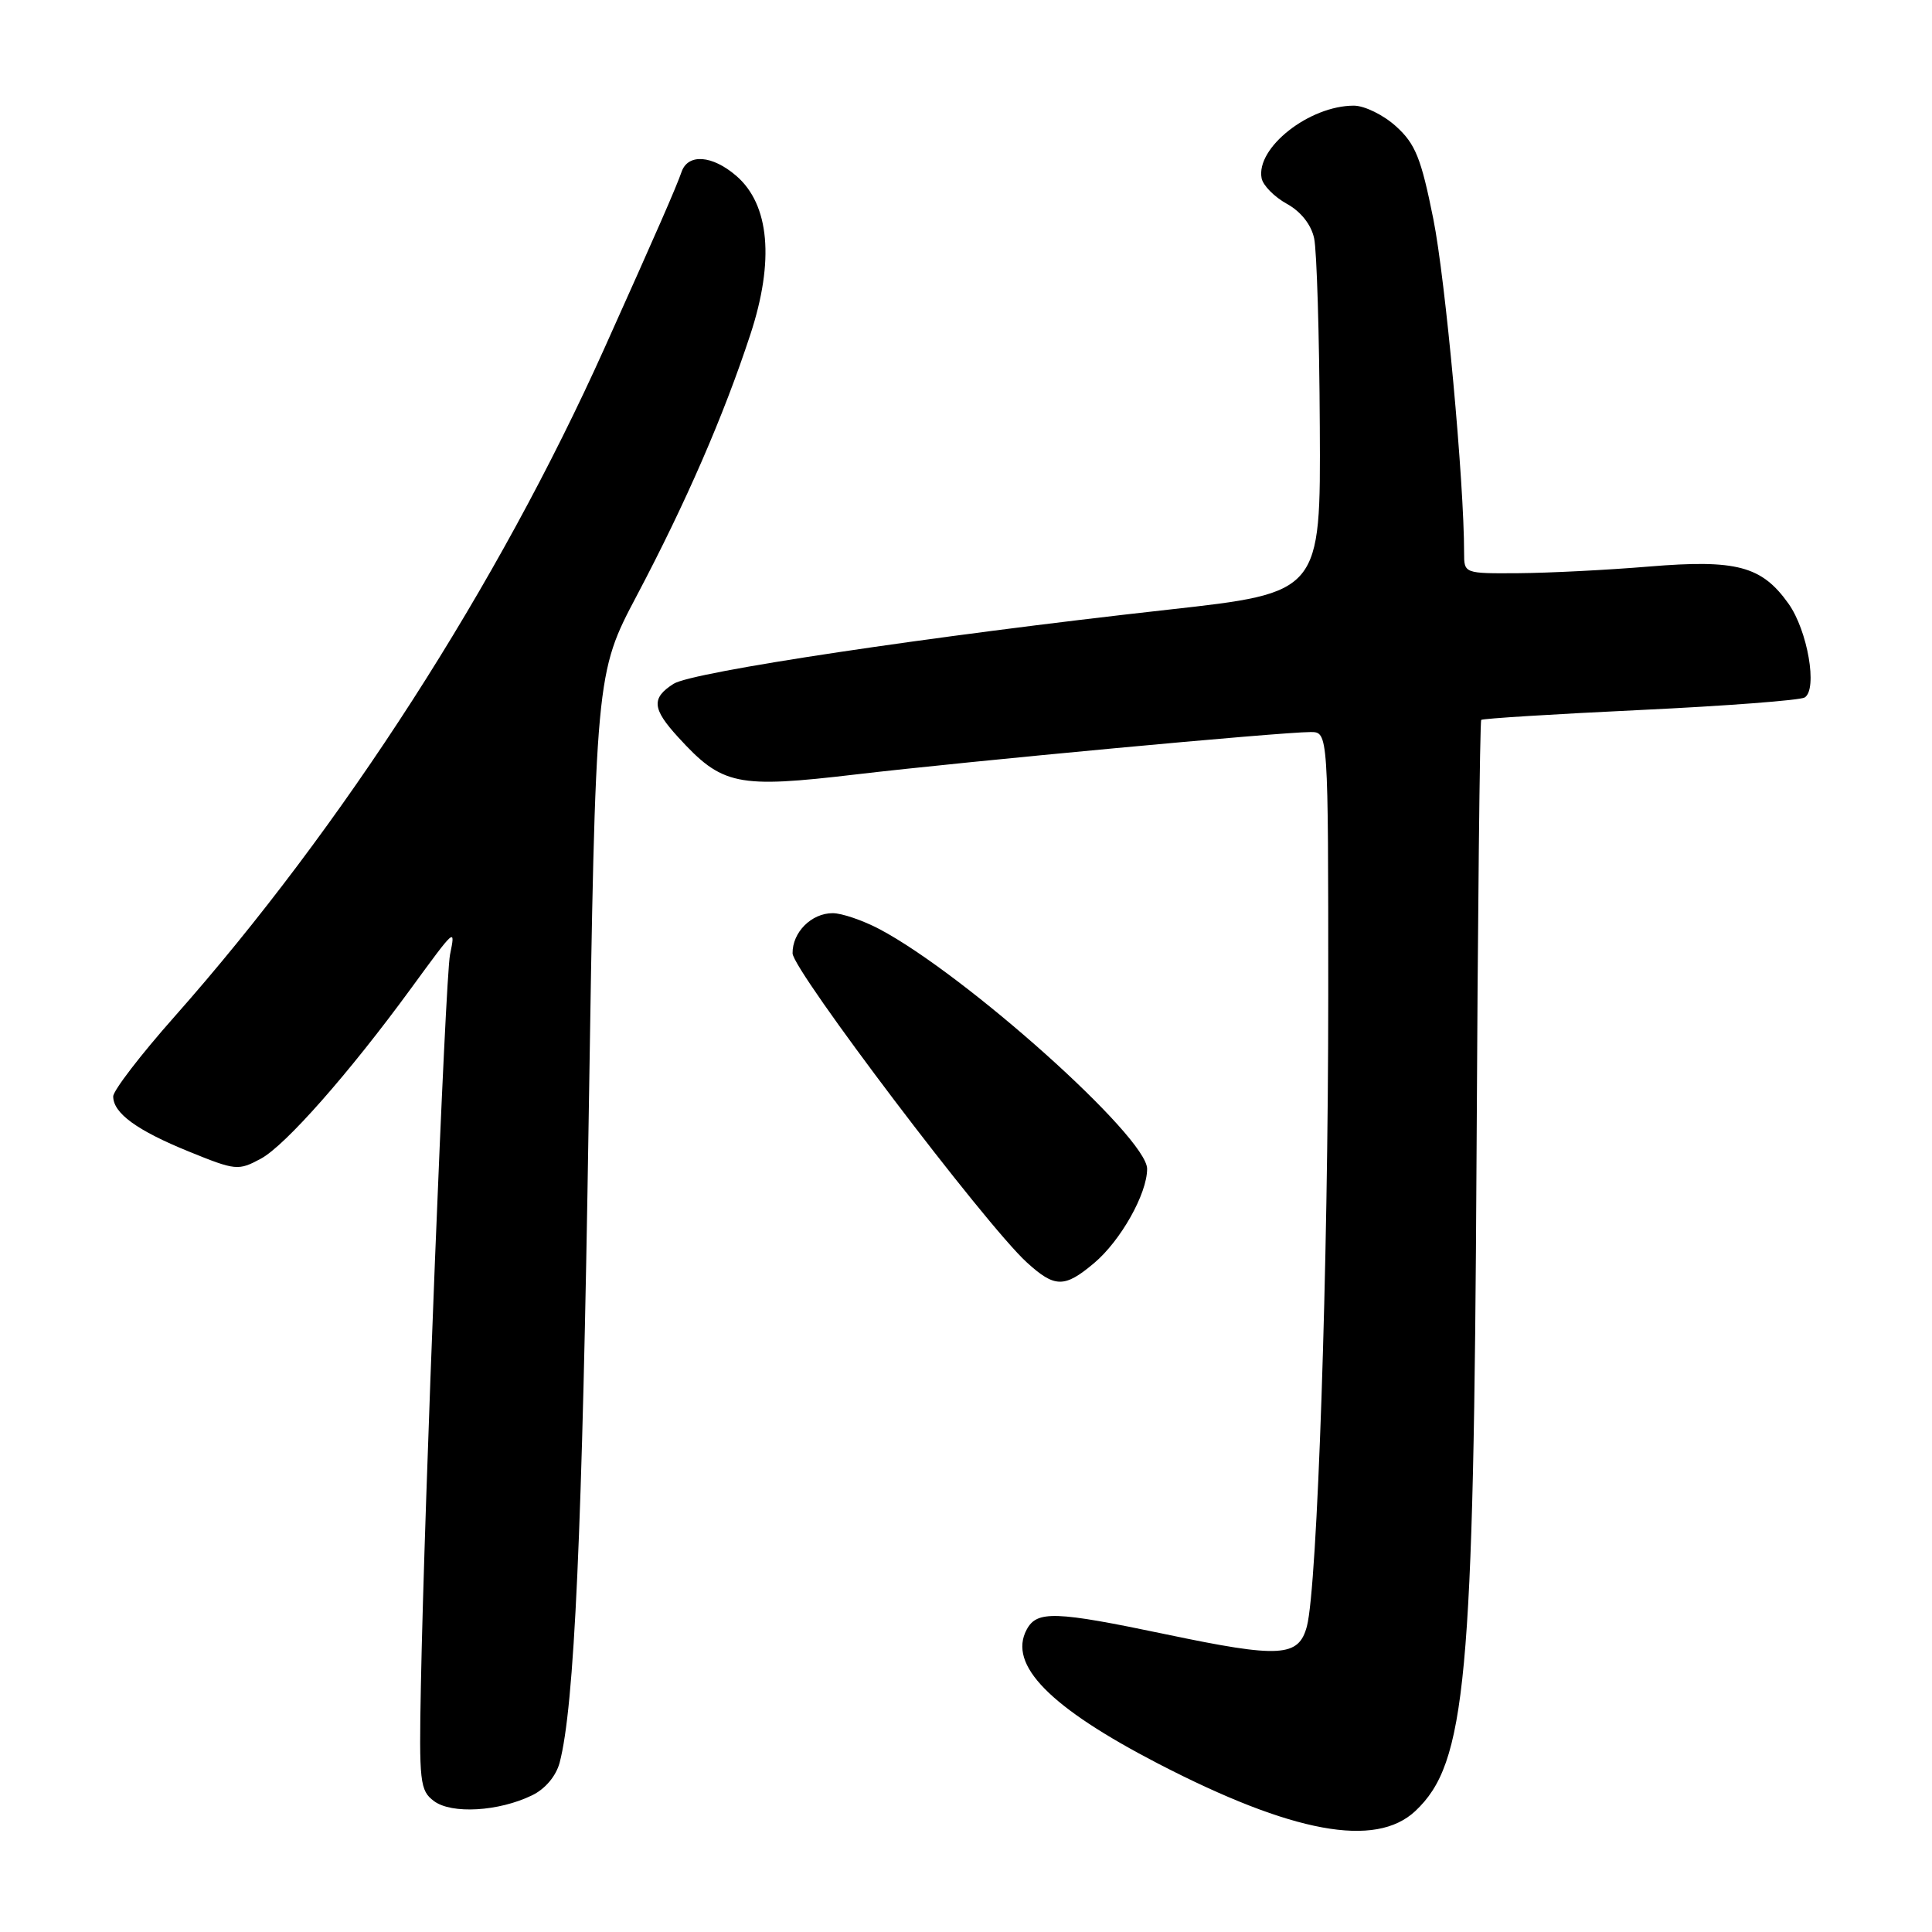 <?xml version="1.0" encoding="UTF-8" standalone="no"?>
<!DOCTYPE svg PUBLIC "-//W3C//DTD SVG 1.1//EN" "http://www.w3.org/Graphics/SVG/1.1/DTD/svg11.dtd" >
<svg xmlns="http://www.w3.org/2000/svg" xmlns:xlink="http://www.w3.org/1999/xlink" version="1.1" viewBox="0 0 256 256">
 <g >
 <path fill="currentColor"
d=" M 187.54 239.97 C 194.27 233.64 195.28 222.76 195.65 153.11 C 195.81 121.55 196.09 95.57 196.27 95.39 C 196.45 95.21 205.93 94.62 217.32 94.08 C 228.71 93.54 238.53 92.79 239.13 92.42 C 240.87 91.34 239.52 83.54 236.98 79.98 C 233.44 75.00 230.10 74.11 218.50 75.07 C 213.00 75.53 205.24 75.92 201.25 75.95 C 194.00 76.00 194.00 76.00 194.00 73.25 C 194.01 63.92 191.53 37.02 189.92 29.00 C 188.31 20.97 187.55 19.07 184.99 16.75 C 183.33 15.24 180.81 14.00 179.39 14.00 C 173.48 14.00 166.39 19.59 167.17 23.62 C 167.35 24.56 168.85 26.09 170.50 27.00 C 172.37 28.03 173.74 29.76 174.13 31.58 C 174.48 33.19 174.82 44.41 174.88 56.52 C 175.00 78.54 175.00 78.54 154.75 80.79 C 123.20 84.30 91.73 89.02 89.25 90.61 C 86.29 92.50 86.41 93.91 89.85 97.67 C 95.70 104.08 97.61 104.48 113.46 102.61 C 128.35 100.86 169.72 97.00 173.66 97.00 C 176.00 97.00 176.00 97.00 176.00 131.75 C 176.00 167.75 174.56 210.27 173.17 215.50 C 172.08 219.58 169.60 219.72 154.57 216.57 C 139.77 213.47 137.40 213.39 136.04 215.93 C 133.54 220.60 139.10 226.25 153.50 233.71 C 171.27 242.90 182.26 244.92 187.54 239.97 Z  M 70.50 237.89 C 72.24 237.05 73.67 235.35 74.15 233.58 C 76.11 226.17 77.16 203.03 78.00 148.38 C 78.92 89.25 78.92 89.25 84.40 78.88 C 90.89 66.59 95.88 55.12 99.42 44.34 C 102.64 34.57 101.97 27.10 97.56 23.30 C 94.38 20.56 91.18 20.32 90.32 22.75 C 89.59 24.85 87.06 30.63 80.10 46.12 C 65.99 77.53 45.37 109.58 23.14 134.69 C 18.66 139.74 15.00 144.51 15.00 145.28 C 15.00 147.50 18.14 149.79 25.06 152.60 C 31.23 155.11 31.58 155.14 34.57 153.53 C 37.80 151.79 46.25 142.21 54.44 131.00 C 60.39 122.86 60.36 122.89 59.63 126.50 C 59.00 129.60 56.24 198.85 55.77 223.32 C 55.52 236.15 55.64 237.26 57.50 238.65 C 59.83 240.40 66.08 240.04 70.50 237.89 Z  M 144.97 167.37 C 148.49 164.41 152.00 158.18 152.00 154.88 C 152.00 150.67 127.97 129.16 116.51 123.10 C 114.32 121.95 111.54 121.00 110.34 121.00 C 107.52 121.00 104.99 123.53 105.02 126.32 C 105.04 128.57 130.54 162.23 136.03 167.25 C 139.76 170.66 141.04 170.68 144.97 167.37 Z "/>
</g>
</svg>